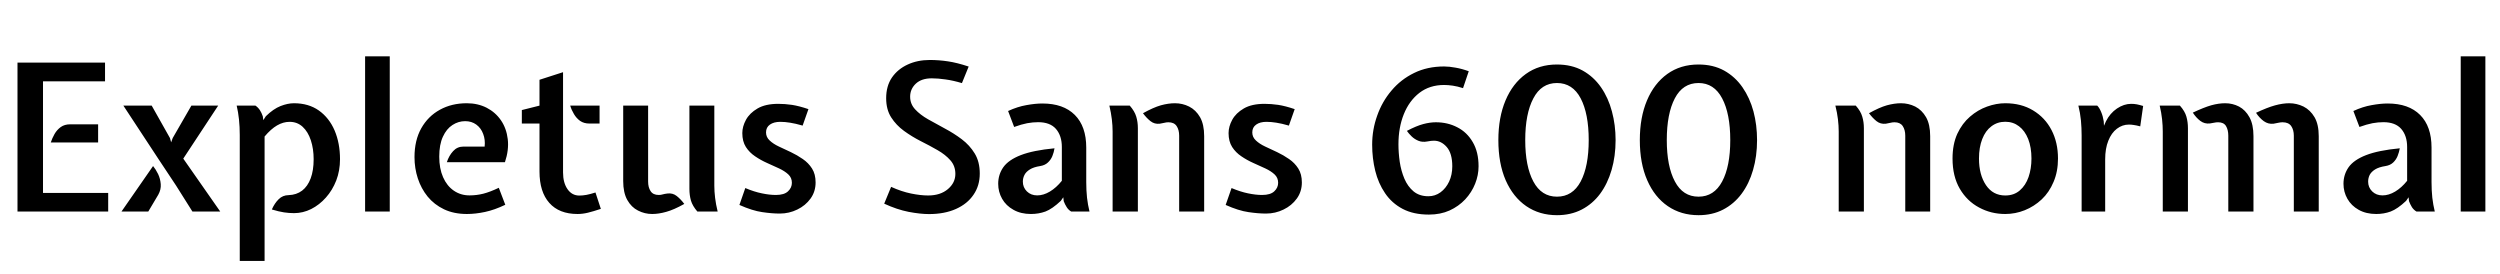 <svg xmlns="http://www.w3.org/2000/svg" xmlns:xlink="http://www.w3.org/1999/xlink" width="293.004" height="32.136"><path fill="black" d="M12.68 24.79L2.05 24.79L2.05 7.34L12.31 7.34L12.31 9.53L5.04 9.53L5.04 22.61L12.68 22.61L12.68 24.79ZM11.50 16.70L5.95 16.70Q6.11 16.21 6.39 15.71Q6.67 15.22 7.12 14.89Q7.57 14.57 8.22 14.57L8.22 14.57L11.50 14.57L11.50 16.70ZM25.81 24.79L22.55 24.79Q21.61 23.27 20.63 21.74Q19.64 20.22 18.62 18.71L18.62 18.71L14.46 12.38L17.78 12.38L19.92 16.18L20.06 16.68L20.24 16.18L22.43 12.38L25.57 12.38L21.48 18.59L25.81 24.79ZM17.38 24.79L14.24 24.79L17.94 19.46Q18.26 19.85 18.53 20.40Q18.79 20.95 18.84 21.58Q18.89 22.21 18.55 22.82L18.55 22.82L17.38 24.79ZM31.01 30.58L28.10 30.58L28.10 15.83Q28.10 14.86 28.01 14.00Q27.92 13.14 27.74 12.38L27.74 12.38L29.94 12.38Q30.25 12.59 30.46 12.91Q30.66 13.22 30.80 13.63L30.80 13.63L30.86 14.08L31.16 13.62Q32.04 12.76 32.88 12.43Q33.72 12.10 34.45 12.10L34.45 12.10Q36.16 12.10 37.37 12.95Q38.58 13.81 39.22 15.30Q39.85 16.79 39.85 18.66L39.85 18.66Q39.85 20.00 39.41 21.15Q38.96 22.30 38.20 23.15Q37.44 24.01 36.47 24.50Q35.51 24.98 34.46 24.98L34.46 24.98Q33.88 24.98 33.28 24.89Q32.68 24.80 31.86 24.55L31.86 24.55Q32.18 23.82 32.66 23.35Q33.13 22.88 33.82 22.87L33.82 22.87Q34.75 22.84 35.41 22.34Q36.06 21.84 36.41 20.91Q36.76 19.98 36.76 18.66L36.76 18.66Q36.76 17.44 36.43 16.44Q36.10 15.44 35.47 14.86Q34.84 14.28 33.94 14.28L33.94 14.28Q33.19 14.28 32.47 14.70Q31.75 15.12 31.01 16.00L31.01 16.00L31.01 30.58ZM45.68 24.79L42.79 24.79L42.79 6.60L45.68 6.60L45.68 24.79ZM54.72 25.08L54.72 25.08Q53.20 25.08 52.04 24.53Q50.89 23.98 50.12 23.04Q49.36 22.10 48.97 20.91Q48.58 19.72 48.58 18.42L48.58 18.42Q48.58 16.45 49.37 15.04Q50.17 13.62 51.56 12.86Q52.94 12.10 54.71 12.10L54.71 12.10Q56.00 12.10 57.04 12.63Q58.07 13.16 58.72 14.11Q59.36 15.05 59.51 16.31Q59.66 17.57 59.18 19.01L59.18 19.01L52.37 19.01Q52.62 18.24 53.11 17.71Q53.59 17.18 54.31 17.18L54.31 17.18L56.80 17.18Q56.89 16.38 56.63 15.70Q56.38 15.01 55.82 14.60Q55.27 14.20 54.52 14.20L54.52 14.20Q53.72 14.20 53.03 14.65Q52.33 15.10 51.91 16.02Q51.48 16.94 51.48 18.36L51.48 18.36Q51.48 19.75 51.93 20.77Q52.38 21.79 53.18 22.34Q53.99 22.90 55.03 22.90L55.03 22.90Q55.86 22.90 56.65 22.70Q57.43 22.50 58.46 22.01L58.46 22.01L59.22 24Q57.97 24.60 56.85 24.84Q55.73 25.08 54.72 25.08ZM67.69 25.08L67.69 25.08Q65.53 25.08 64.38 23.78Q63.23 22.49 63.23 20.10L63.23 20.10L63.23 14.48L61.16 14.48L61.16 12.90L63.23 12.38L63.23 9.35L65.99 8.46L65.99 20.21Q65.99 21.43 66.52 22.18Q67.04 22.92 67.90 22.92L67.90 22.92Q68.29 22.92 68.73 22.84Q69.17 22.76 69.79 22.56L69.79 22.56L70.42 24.48Q69.52 24.78 68.90 24.93Q68.28 25.08 67.69 25.08ZM70.27 14.48L69.08 14.48Q68.44 14.48 67.99 14.17Q67.55 13.85 67.27 13.37Q66.98 12.89 66.83 12.38L66.83 12.38L70.27 12.38L70.27 14.48ZM76.43 25.08L76.43 25.08Q75.56 25.08 74.78 24.68Q74.00 24.29 73.52 23.44Q73.04 22.58 73.04 21.22L73.04 21.22L73.04 12.38L75.96 12.38L75.96 21.28Q75.96 21.96 76.25 22.40Q76.54 22.85 77.21 22.85L77.21 22.85Q77.46 22.85 77.68 22.78Q77.89 22.72 78.22 22.68L78.22 22.68Q78.84 22.60 79.31 22.97Q79.79 23.35 80.20 23.90L80.20 23.90Q78.97 24.59 78.08 24.83Q77.20 25.08 76.43 25.08ZM84.11 24.79L81.73 24.79Q81.17 24.14 80.98 23.51Q80.80 22.87 80.80 22.15L80.80 22.15L80.80 12.38L83.72 12.38L83.72 21.77Q83.72 22.43 83.81 23.18Q83.90 23.94 84.11 24.79L84.11 24.79ZM91.39 25.03L91.39 25.03Q90.47 25.03 89.33 24.86Q88.19 24.70 86.66 24.02L86.66 24.02L87.35 22.04Q88.39 22.48 89.29 22.66Q90.18 22.85 90.94 22.85L90.94 22.85Q91.91 22.85 92.36 22.42Q92.81 22.00 92.81 21.42L92.81 21.42Q92.81 20.83 92.39 20.44Q91.97 20.05 91.31 19.74Q90.65 19.43 89.90 19.10Q89.16 18.77 88.50 18.32Q87.84 17.88 87.42 17.23Q87 16.57 87 15.60L87 15.60Q87 14.83 87.43 14.04Q87.86 13.25 88.79 12.71Q89.72 12.17 91.21 12.17L91.21 12.17Q91.98 12.17 92.82 12.29Q93.66 12.42 94.75 12.79L94.75 12.79L94.07 14.72Q93.20 14.47 92.60 14.38Q92.00 14.28 91.44 14.28L91.44 14.28Q90.70 14.28 90.24 14.60Q89.78 14.92 89.78 15.52L89.78 15.52Q89.78 16.07 90.20 16.46Q90.62 16.86 91.28 17.17Q91.94 17.48 92.69 17.83Q93.43 18.18 94.09 18.64Q94.75 19.09 95.17 19.75Q95.59 20.41 95.59 21.38L95.59 21.38Q95.59 22.45 95.00 23.27Q94.40 24.10 93.44 24.56Q92.48 25.03 91.39 25.03ZM108.88 25.09L108.88 25.09Q107.86 25.09 106.49 24.83Q105.12 24.56 103.63 23.87L103.63 23.87L104.44 21.90Q105.65 22.45 106.77 22.68Q107.89 22.91 108.78 22.91L108.78 22.91Q110.22 22.91 111.10 22.16Q111.97 21.42 111.97 20.38L111.97 20.38Q111.97 19.44 111.38 18.78Q110.80 18.12 109.87 17.59Q108.95 17.06 107.91 16.54Q106.87 16.01 105.95 15.34Q105.04 14.68 104.45 13.76Q103.86 12.84 103.86 11.51L103.86 11.51Q103.86 10.08 104.54 9.08Q105.23 8.09 106.39 7.56Q107.54 7.03 108.97 7.03L108.97 7.03Q110.05 7.03 111.10 7.19Q112.14 7.34 113.53 7.80L113.53 7.80L112.74 9.74Q111.70 9.43 110.82 9.31Q109.94 9.18 109.20 9.18L109.20 9.18Q108.01 9.18 107.34 9.80Q106.67 10.43 106.67 11.33L106.67 11.33Q106.67 12.19 107.26 12.82Q107.84 13.45 108.77 13.98Q109.70 14.51 110.75 15.07Q111.79 15.62 112.72 16.32Q113.65 17.02 114.24 17.99Q114.83 18.96 114.83 20.34L114.83 20.34Q114.83 21.76 114.10 22.82Q113.38 23.89 112.04 24.49Q110.70 25.09 108.88 25.09ZM120.83 25.08L120.83 25.08Q119.64 25.08 118.78 24.59Q117.91 24.11 117.45 23.30Q116.99 22.49 116.99 21.54L116.99 21.54Q116.99 20.46 117.59 19.60Q118.20 18.74 119.64 18.18Q121.08 17.62 123.59 17.38L123.59 17.38Q123.52 17.84 123.34 18.29Q123.16 18.73 122.81 19.05Q122.47 19.37 121.92 19.46L121.92 19.46Q121.14 19.58 120.70 19.86Q120.25 20.14 120.07 20.50Q119.88 20.87 119.88 21.29L119.88 21.29Q119.88 21.96 120.35 22.43Q120.83 22.90 121.56 22.90L121.56 22.90Q122.30 22.90 123.05 22.45Q123.80 22.00 124.45 21.19L124.45 21.19L124.45 17.23Q124.45 15.91 123.76 15.11Q123.07 14.32 121.67 14.32L121.67 14.32Q121.06 14.32 120.39 14.44Q119.72 14.57 118.86 14.88L118.86 14.88L118.15 13.01Q119.26 12.50 120.30 12.32Q121.34 12.13 122.17 12.13L122.17 12.13Q124.63 12.13 125.97 13.47Q127.31 14.81 127.31 17.30L127.31 17.30L127.31 21.35Q127.31 22.31 127.40 23.17Q127.50 24.02 127.69 24.79L127.69 24.79L125.54 24.79Q125.22 24.60 125.02 24.28Q124.81 23.95 124.67 23.58L124.67 23.58L124.62 23.12L124.33 23.54Q123.32 24.49 122.53 24.79Q121.73 25.08 120.83 25.08ZM141.13 24.79L138.20 24.79L138.20 15.90Q138.20 15.22 137.90 14.77Q137.60 14.33 136.94 14.33L136.94 14.33Q136.69 14.33 136.48 14.39Q136.26 14.45 135.92 14.50L135.92 14.50Q135.31 14.57 134.84 14.20Q134.36 13.82 133.96 13.27L133.96 13.27Q135.18 12.59 136.06 12.34Q136.94 12.10 137.71 12.10L137.71 12.10Q138.59 12.10 139.37 12.49Q140.16 12.89 140.65 13.74Q141.13 14.59 141.13 15.96L141.13 15.96L141.13 24.79ZM133.36 24.79L130.40 24.79L130.40 15.41Q130.40 14.74 130.31 13.98Q130.22 13.22 130.02 12.38L130.02 12.38L132.41 12.38Q132.98 13.03 133.17 13.67Q133.36 14.30 133.36 15.02L133.36 15.02L133.36 24.79ZM148.38 25.03L148.38 25.03Q147.46 25.03 146.32 24.86Q145.18 24.70 143.65 24.02L143.65 24.02L144.34 22.04Q145.38 22.48 146.27 22.66Q147.17 22.85 147.92 22.85L147.92 22.85Q148.90 22.85 149.35 22.42Q149.80 22.00 149.80 21.42L149.80 21.42Q149.80 20.83 149.38 20.44Q148.96 20.05 148.30 19.74Q147.64 19.43 146.89 19.10Q146.15 18.77 145.49 18.32Q144.83 17.88 144.41 17.23Q143.99 16.57 143.99 15.60L143.99 15.60Q143.99 14.83 144.42 14.04Q144.85 13.25 145.78 12.71Q146.71 12.17 148.20 12.17L148.20 12.17Q148.97 12.17 149.81 12.29Q150.65 12.42 151.74 12.79L151.74 12.79L151.06 14.72Q150.19 14.47 149.59 14.38Q148.99 14.28 148.43 14.28L148.43 14.28Q147.68 14.28 147.23 14.60Q146.77 14.92 146.77 15.52L146.77 15.52Q146.77 16.07 147.19 16.46Q147.61 16.86 148.27 17.17Q148.93 17.48 149.68 17.83Q150.42 18.18 151.08 18.64Q151.74 19.09 152.16 19.75Q152.58 20.41 152.58 21.38L152.58 21.38Q152.58 22.45 151.99 23.27Q151.39 24.10 150.43 24.56Q149.47 25.03 148.38 25.03ZM167.47 25.15L167.47 25.15Q165.66 25.15 164.39 24.48Q163.12 23.81 162.33 22.64Q161.54 21.48 161.18 20.02Q160.82 18.55 160.82 16.96L160.82 16.96Q160.82 15.19 161.41 13.55Q161.99 11.90 163.09 10.61Q164.18 9.31 165.74 8.55Q167.29 7.79 169.25 7.79L169.25 7.79Q169.85 7.79 170.60 7.93Q171.35 8.06 172.14 8.35L172.14 8.35L171.47 10.33Q170.82 10.12 170.27 10.04Q169.72 9.96 169.25 9.96L169.25 9.96Q167.56 9.96 166.36 10.88Q165.16 11.81 164.53 13.38Q163.90 14.95 163.90 16.91L163.90 16.91Q163.90 17.89 164.05 18.96Q164.21 20.03 164.60 20.95Q164.99 21.86 165.67 22.43Q166.36 23.00 167.41 23.00L167.41 23.00Q168.20 23.00 168.83 22.54Q169.46 22.08 169.84 21.28Q170.21 20.48 170.21 19.49L170.21 19.49Q170.21 17.98 169.56 17.23Q168.91 16.49 168.06 16.49L168.06 16.49Q167.92 16.49 167.72 16.51Q167.52 16.54 167.28 16.58L167.28 16.58Q166.70 16.69 166.24 16.50Q165.78 16.31 165.44 15.98Q165.10 15.65 164.89 15.34L164.89 15.34Q166.01 14.75 166.81 14.54Q167.60 14.33 168.28 14.33L168.28 14.33Q169.67 14.33 170.80 14.92Q171.94 15.50 172.61 16.66Q173.29 17.81 173.29 19.49L173.29 19.49Q173.29 20.53 172.89 21.53Q172.49 22.54 171.73 23.36Q170.96 24.18 169.89 24.67Q168.82 25.15 167.47 25.15ZM182.48 25.22L182.48 25.22Q180.43 25.22 178.88 24.16Q177.34 23.10 176.47 21.13Q175.61 19.15 175.61 16.42L175.61 16.42Q175.61 13.76 176.45 11.77Q177.29 9.78 178.83 8.67Q180.37 7.56 182.47 7.56L182.47 7.56Q184.20 7.56 185.49 8.27Q186.78 8.99 187.64 10.23Q188.50 11.47 188.92 13.06Q189.35 14.65 189.35 16.42L189.35 16.42Q189.35 18.31 188.88 19.92Q188.41 21.53 187.53 22.72Q186.65 23.90 185.38 24.56Q184.10 25.22 182.48 25.22ZM182.48 23.05L182.48 23.05Q184.31 23.05 185.26 21.27Q186.20 19.49 186.20 16.42L186.20 16.42Q186.20 13.33 185.26 11.53Q184.31 9.73 182.48 9.73L182.48 9.73Q180.65 9.73 179.71 11.53Q178.76 13.33 178.76 16.42L178.76 16.42Q178.76 19.49 179.71 21.27Q180.66 23.05 182.48 23.05ZM199.07 25.22L199.07 25.22Q197.02 25.22 195.47 24.16Q193.92 23.10 193.06 21.13Q192.19 19.15 192.19 16.42L192.19 16.42Q192.19 13.76 193.03 11.77Q193.87 9.78 195.41 8.67Q196.96 7.56 199.06 7.56L199.06 7.56Q200.78 7.56 202.07 8.27Q203.36 8.99 204.22 10.23Q205.08 11.47 205.51 13.06Q205.93 14.65 205.93 16.42L205.93 16.42Q205.93 18.31 205.46 19.92Q205.00 21.53 204.11 22.72Q203.23 23.90 201.96 24.56Q200.69 25.22 199.07 25.22ZM199.07 23.05L199.07 23.05Q200.89 23.05 201.84 21.27Q202.79 19.49 202.79 16.42L202.79 16.42Q202.79 13.33 201.84 11.53Q200.89 9.73 199.07 9.73L199.07 9.73Q197.23 9.73 196.29 11.53Q195.35 13.33 195.35 16.42L195.35 16.42Q195.35 19.49 196.30 21.27Q197.24 23.05 199.07 23.05ZM226.22 24.79L223.30 24.79L223.30 15.90Q223.30 15.22 223.00 14.77Q222.70 14.33 222.04 14.33L222.04 14.33Q221.78 14.33 221.57 14.39Q221.35 14.45 221.02 14.50L221.02 14.50Q220.40 14.57 219.93 14.20Q219.46 13.82 219.05 13.27L219.05 13.27Q220.27 12.59 221.15 12.34Q222.04 12.10 222.80 12.10L222.80 12.10Q223.68 12.10 224.47 12.49Q225.25 12.89 225.74 13.74Q226.22 14.59 226.22 15.96L226.22 15.96L226.22 24.79ZM218.45 24.79L215.50 24.79L215.50 15.41Q215.50 14.74 215.41 13.98Q215.32 13.22 215.11 12.38L215.11 12.38L217.50 12.38Q218.08 13.03 218.26 13.67Q218.45 14.30 218.45 15.02L218.45 15.02L218.45 24.79ZM235.02 25.08L235.02 25.08Q233.35 25.08 231.95 24.32Q230.54 23.57 229.69 22.12Q228.84 20.66 228.84 18.58L228.84 18.58Q228.84 16.91 229.40 15.68Q229.97 14.46 230.89 13.67Q231.80 12.88 232.89 12.49Q233.98 12.10 235.02 12.10L235.02 12.10Q236.89 12.10 238.28 12.94Q239.68 13.78 240.44 15.24Q241.20 16.70 241.20 18.58L241.20 18.58Q241.20 20.11 240.68 21.32Q240.17 22.54 239.29 23.37Q238.40 24.20 237.30 24.64Q236.20 25.08 235.02 25.08ZM235.02 22.91L235.02 22.91Q236.04 22.91 236.72 22.32Q237.41 21.73 237.75 20.75Q238.09 19.76 238.09 18.58L238.09 18.58Q238.09 17.27 237.71 16.30Q237.32 15.32 236.63 14.80Q235.94 14.27 235.02 14.27L235.02 14.27Q234.10 14.27 233.40 14.80Q232.70 15.32 232.32 16.30Q231.94 17.27 231.94 18.58L231.94 18.58Q231.94 20.48 232.76 21.70Q233.58 22.91 235.02 22.91ZM246.73 24.79L243.97 24.79L243.97 15.86Q243.97 15.02 243.89 14.12Q243.80 13.22 243.59 12.38L243.59 12.38L245.80 12.38Q246.06 12.64 246.26 13.13Q246.47 13.62 246.56 14.22L246.56 14.22L246.59 14.74L246.82 14.22Q247.30 13.27 248.11 12.72Q248.93 12.17 249.77 12.17L249.77 12.17Q250.12 12.17 250.45 12.23Q250.79 12.30 251.18 12.42L251.18 12.42L250.84 14.81Q250.39 14.69 250.09 14.65Q249.78 14.60 249.52 14.60L249.52 14.60Q248.74 14.60 248.10 15.09Q247.46 15.58 247.10 16.49Q246.73 17.40 246.73 18.68L246.73 18.68L246.73 24.79ZM271.76 24.79L268.84 24.79L268.84 15.90Q268.84 15.22 268.53 14.77Q268.22 14.33 267.52 14.33L267.52 14.33Q267.28 14.33 267.02 14.39Q266.77 14.45 266.46 14.50L266.46 14.50Q265.84 14.57 265.32 14.20Q264.80 13.82 264.41 13.22L264.41 13.22Q265.72 12.60 266.63 12.35Q267.54 12.10 268.31 12.10L268.31 12.10Q269.18 12.10 269.98 12.49Q270.77 12.89 271.27 13.74Q271.76 14.59 271.76 15.96L271.76 15.96L271.76 24.79ZM256.43 24.79L253.48 24.79L253.48 15.41Q253.48 14.74 253.40 13.98Q253.32 13.22 253.12 12.38L253.12 12.38L255.49 12.38Q256.07 13.03 256.25 13.67Q256.43 14.30 256.43 15.02L256.43 15.02L256.43 24.79ZM264.11 24.79L261.16 24.79L261.16 15.90Q261.16 15.22 260.89 14.77Q260.62 14.33 259.97 14.33L259.97 14.33Q259.73 14.33 259.51 14.38Q259.30 14.42 259.00 14.47L259.00 14.47Q258.37 14.54 257.88 14.17Q257.39 13.80 257.00 13.20L257.00 13.20Q258.29 12.59 259.16 12.34Q260.03 12.10 260.80 12.10L260.80 12.10Q261.66 12.10 262.42 12.49Q263.17 12.89 263.64 13.74Q264.11 14.59 264.11 15.96L264.11 15.96L264.11 24.79ZM278.50 25.08L278.50 25.08Q277.31 25.08 276.44 24.59Q275.58 24.11 275.12 23.30Q274.66 22.49 274.66 21.54L274.66 21.54Q274.66 20.46 275.26 19.60Q275.87 18.74 277.31 18.18Q278.75 17.62 281.26 17.38L281.26 17.38Q281.18 17.84 281.00 18.29Q280.82 18.73 280.48 19.05Q280.14 19.37 279.59 19.46L279.59 19.46Q278.81 19.58 278.36 19.86Q277.92 20.14 277.73 20.50Q277.55 20.87 277.55 21.29L277.55 21.29Q277.55 21.96 278.02 22.43Q278.50 22.90 279.23 22.90L279.23 22.90Q279.97 22.90 280.72 22.45Q281.47 22.00 282.12 21.19L282.12 21.19L282.12 17.23Q282.12 15.91 281.43 15.11Q280.74 14.32 279.34 14.32L279.34 14.32Q278.72 14.32 278.06 14.44Q277.39 14.57 276.53 14.88L276.53 14.88L275.82 13.01Q276.92 12.50 277.97 12.32Q279.01 12.13 279.84 12.13L279.84 12.13Q282.30 12.13 283.64 13.47Q284.98 14.81 284.98 17.30L284.98 17.30L284.98 21.35Q284.98 22.31 285.07 23.17Q285.17 24.02 285.36 24.79L285.36 24.79L283.21 24.79Q282.89 24.60 282.68 24.28Q282.48 23.95 282.34 23.58L282.34 23.58L282.29 23.12L282 23.54Q280.99 24.49 280.19 24.79Q279.40 25.08 278.50 25.08ZM291.29 24.79L288.40 24.79L288.40 6.60L291.29 6.60L291.29 24.79Z"/></svg>